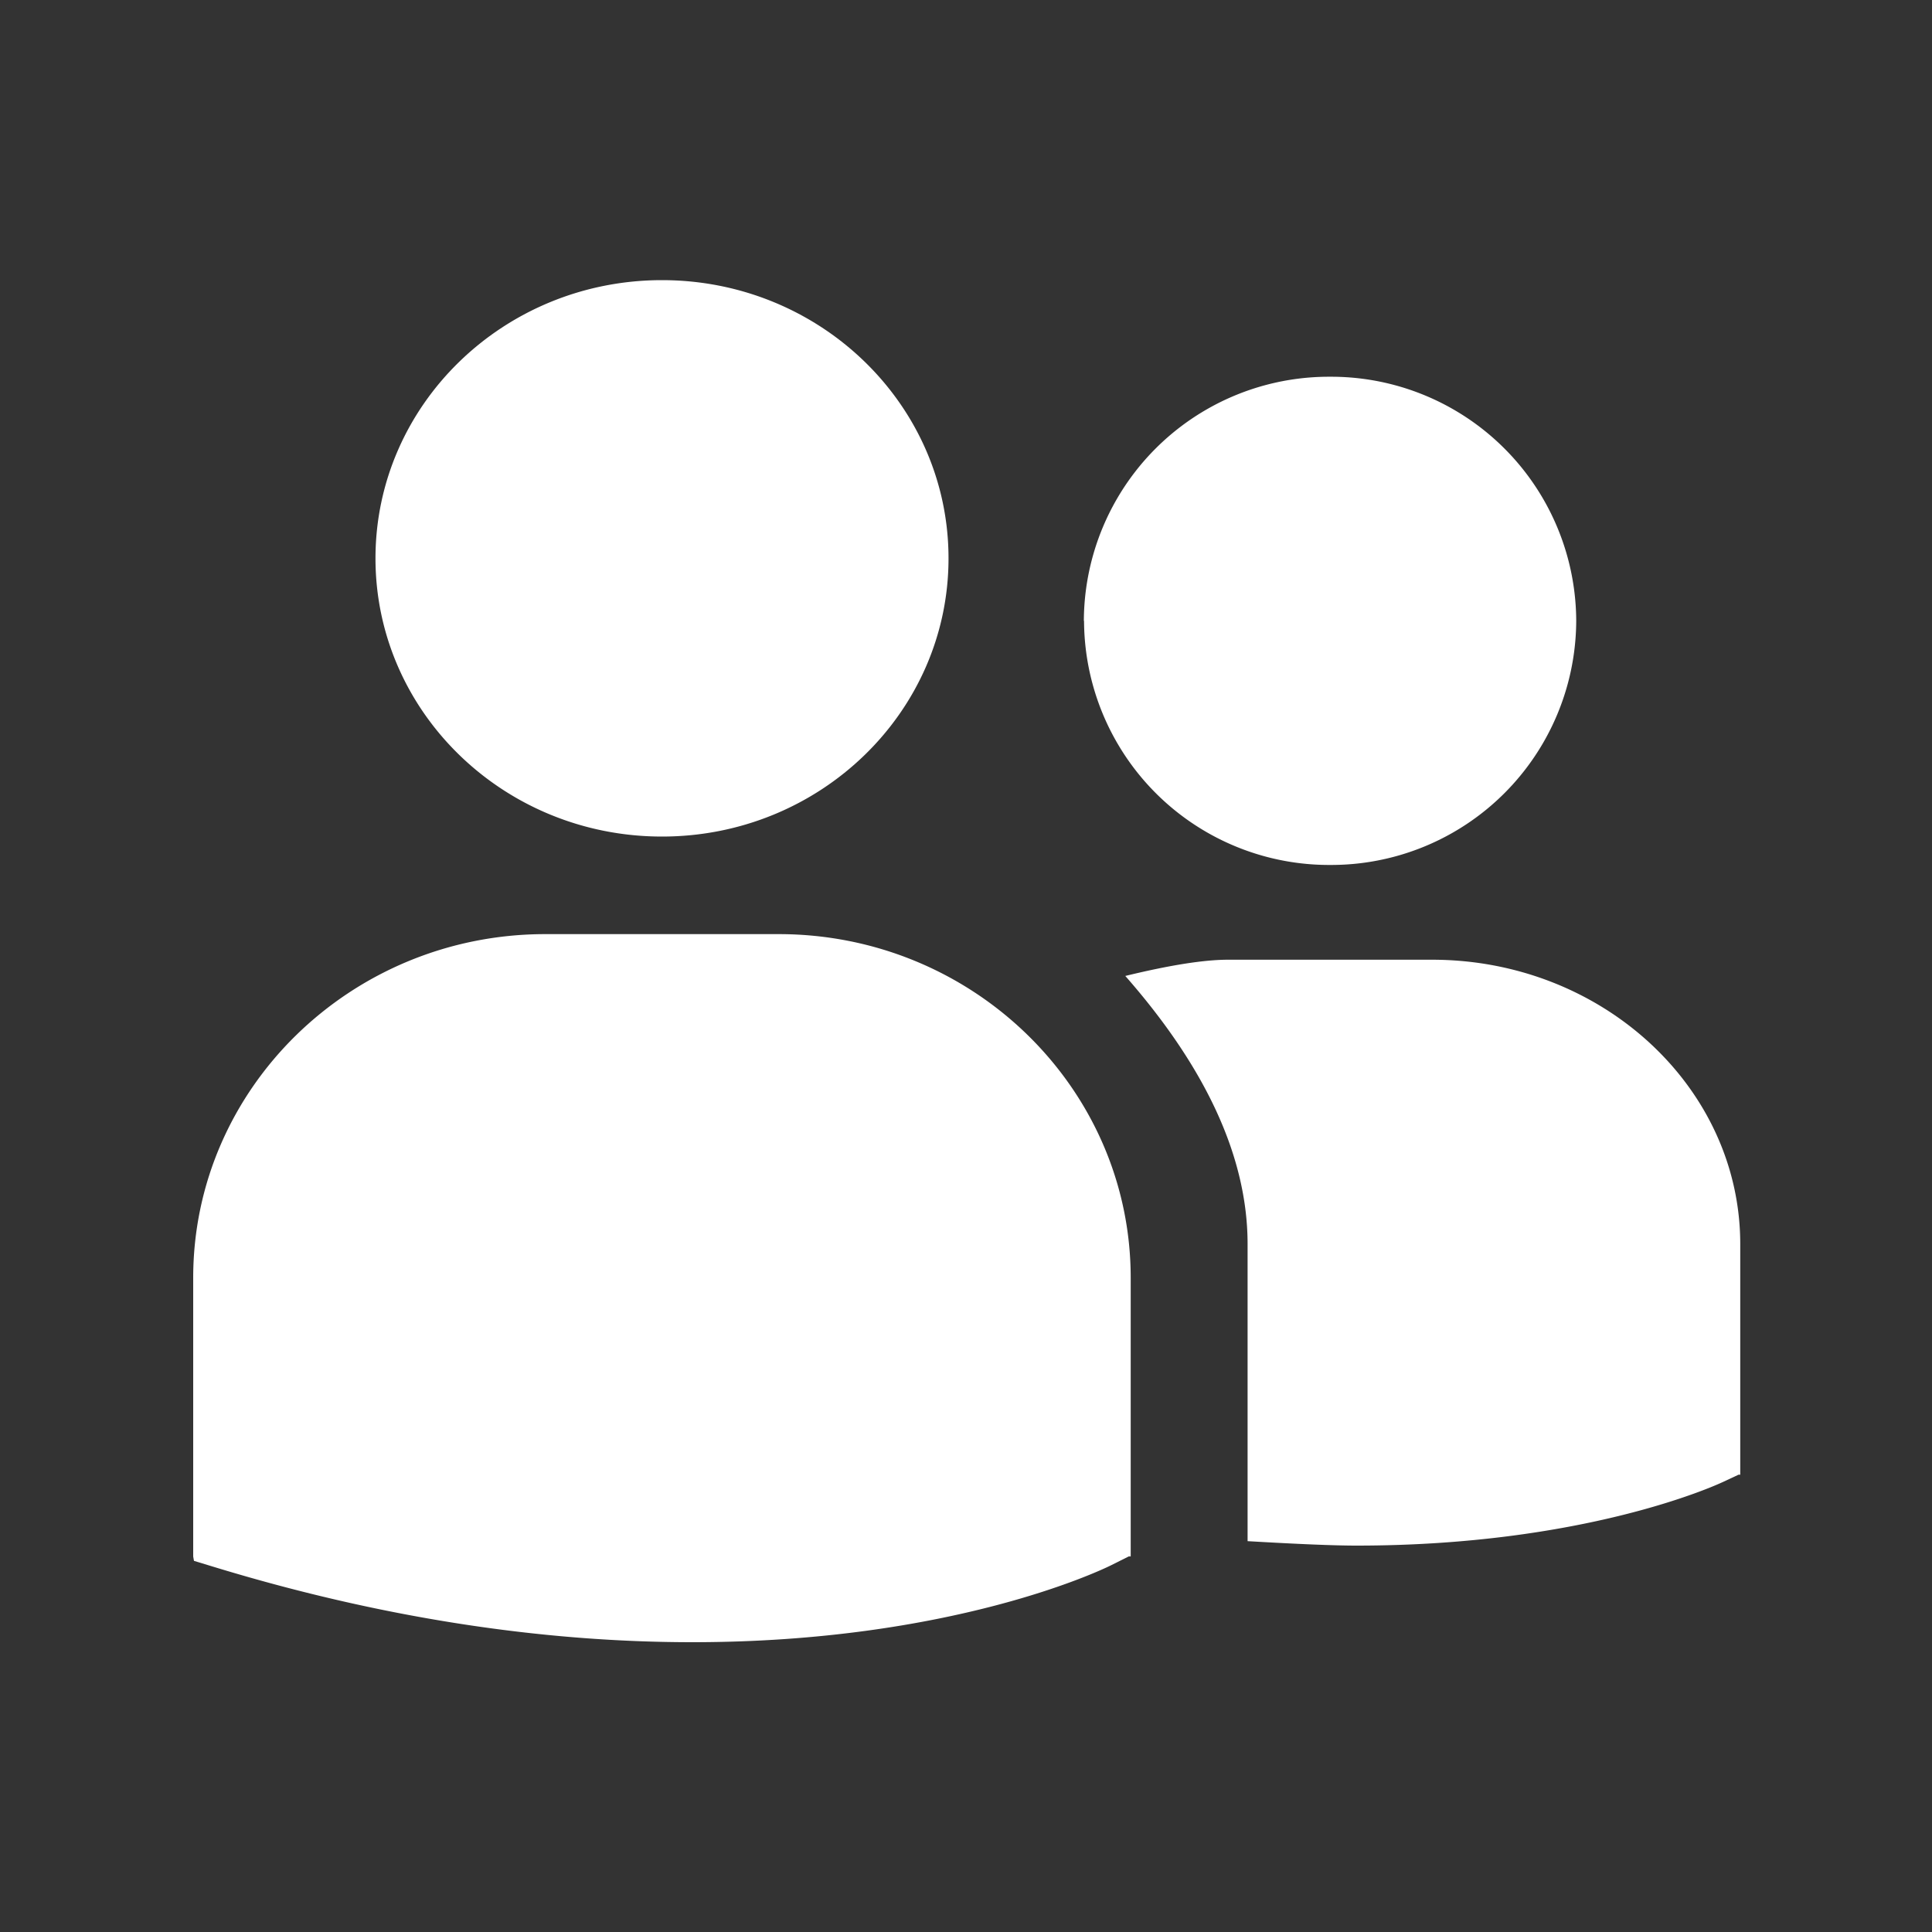 <svg xmlns="http://www.w3.org/2000/svg" width="20" height="20"><rect width="100%" height="100%" fill="#333333" stroke="none"/><path d="M11.22 6.427A2.537 2.537 0 0113.769 3.9a2.537 2.537 0 012.548 2.527 2.537 2.537 0 01-2.548 2.527 2.537 2.537 0 01-2.547-2.527zm3.605 3.508h-2.113c-.249 0-.603.056-1.063.168.844.961 1.266 1.887 1.266 2.776v3.075c.516.03.893.046 1.129.046 2.344 0 3.702-.617 3.786-.656l.167-.078h.018v-2.387c0-1.623-1.431-2.944-3.19-2.944zM3.887 5.78c0-1.59 1.328-2.88 2.966-2.88 1.638 0 2.966 1.29 2.966 2.88 0 1.59-1.328 2.88-2.966 2.88-1.638 0-2.966-1.29-2.966-2.88zm4.174 3.89H5.645C3.635 9.67 2 11.266 2 13.228v2.885l.008.045.204.062c1.917.585 3.584.78 4.956.78 2.679 0 4.231-.746 4.327-.793l.19-.095h.02v-2.884c0-1.962-1.634-3.558-3.644-3.558z" fill="#FFF"/></svg>